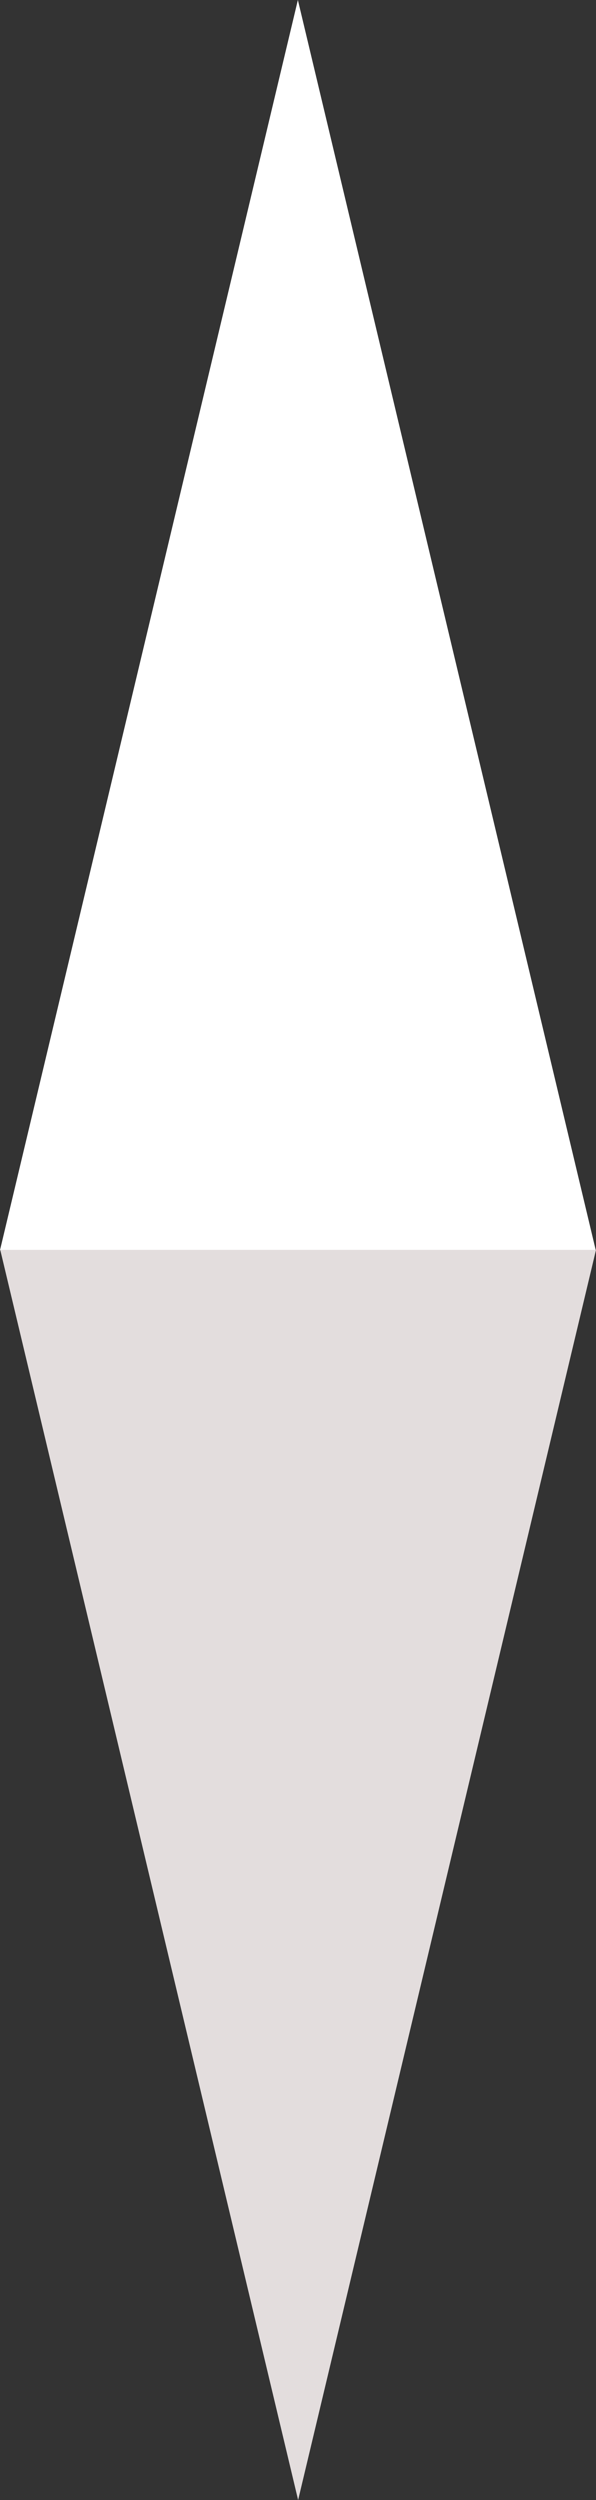 <svg xmlns="http://www.w3.org/2000/svg" width="16.607" height="69.592" viewBox="0 0 16.607 69.592"><rect x="0" y="0" width="16.607" height="69.592" fill="#333333" stroke="none"/><defs><style>.a{fill:#fff;}.b{fill:#e3dddd;}</style></defs><g transform="translate(-164.038 -383.695)"><path class="a" d="M8.3,0l8.3,34.8H0Z" transform="translate(164.038 383.695)"/><path class="b" d="M8.3,0l8.3,34.8H0Z" transform="translate(180.645 453.286) rotate(-180)"/></g></svg>
